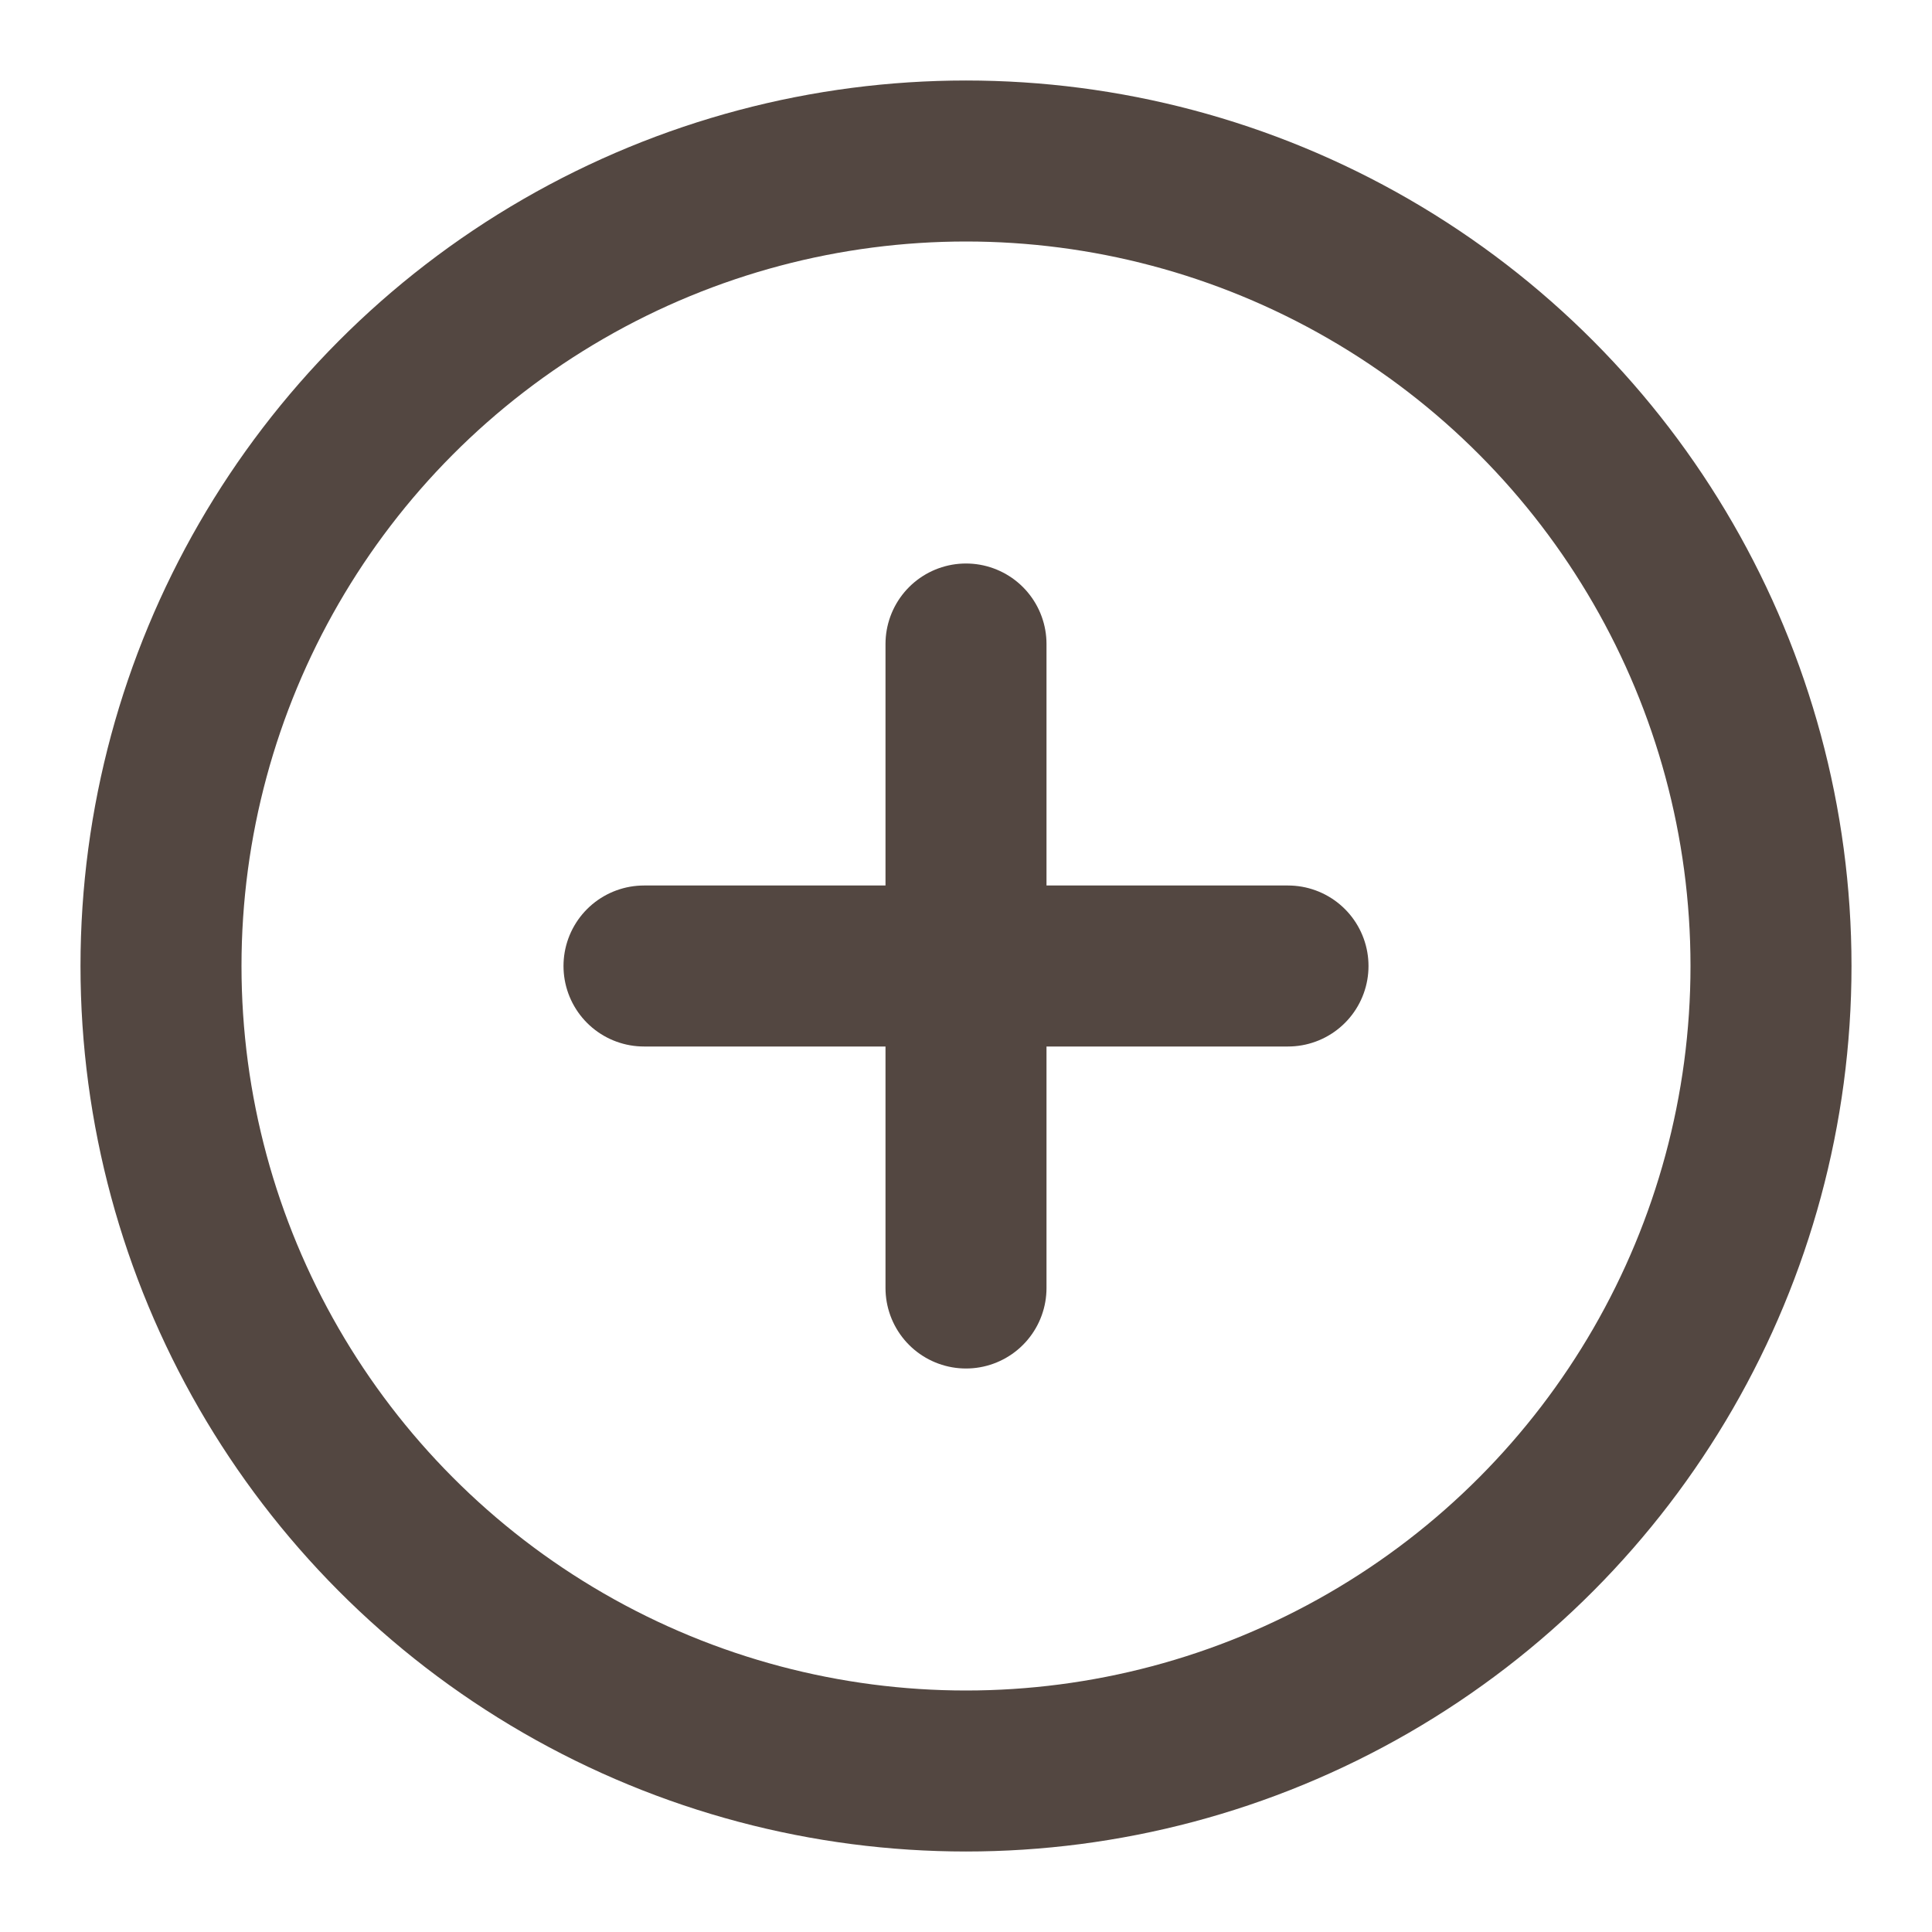 <svg xmlns="http://www.w3.org/2000/svg" width="24" height="24" viewBox="0 0 24 24" fill="none" stroke="#534741" stroke-width="2" stroke-linecap="round" stroke-linejoin="round" class="feather feather-plus-circle"><circle cx="12" cy="12" r="10"></circle><line x1="12" y1="8" x2="12" y2="16"></line><line x1="8" y1="12" x2="16" y2="12"></line></svg>